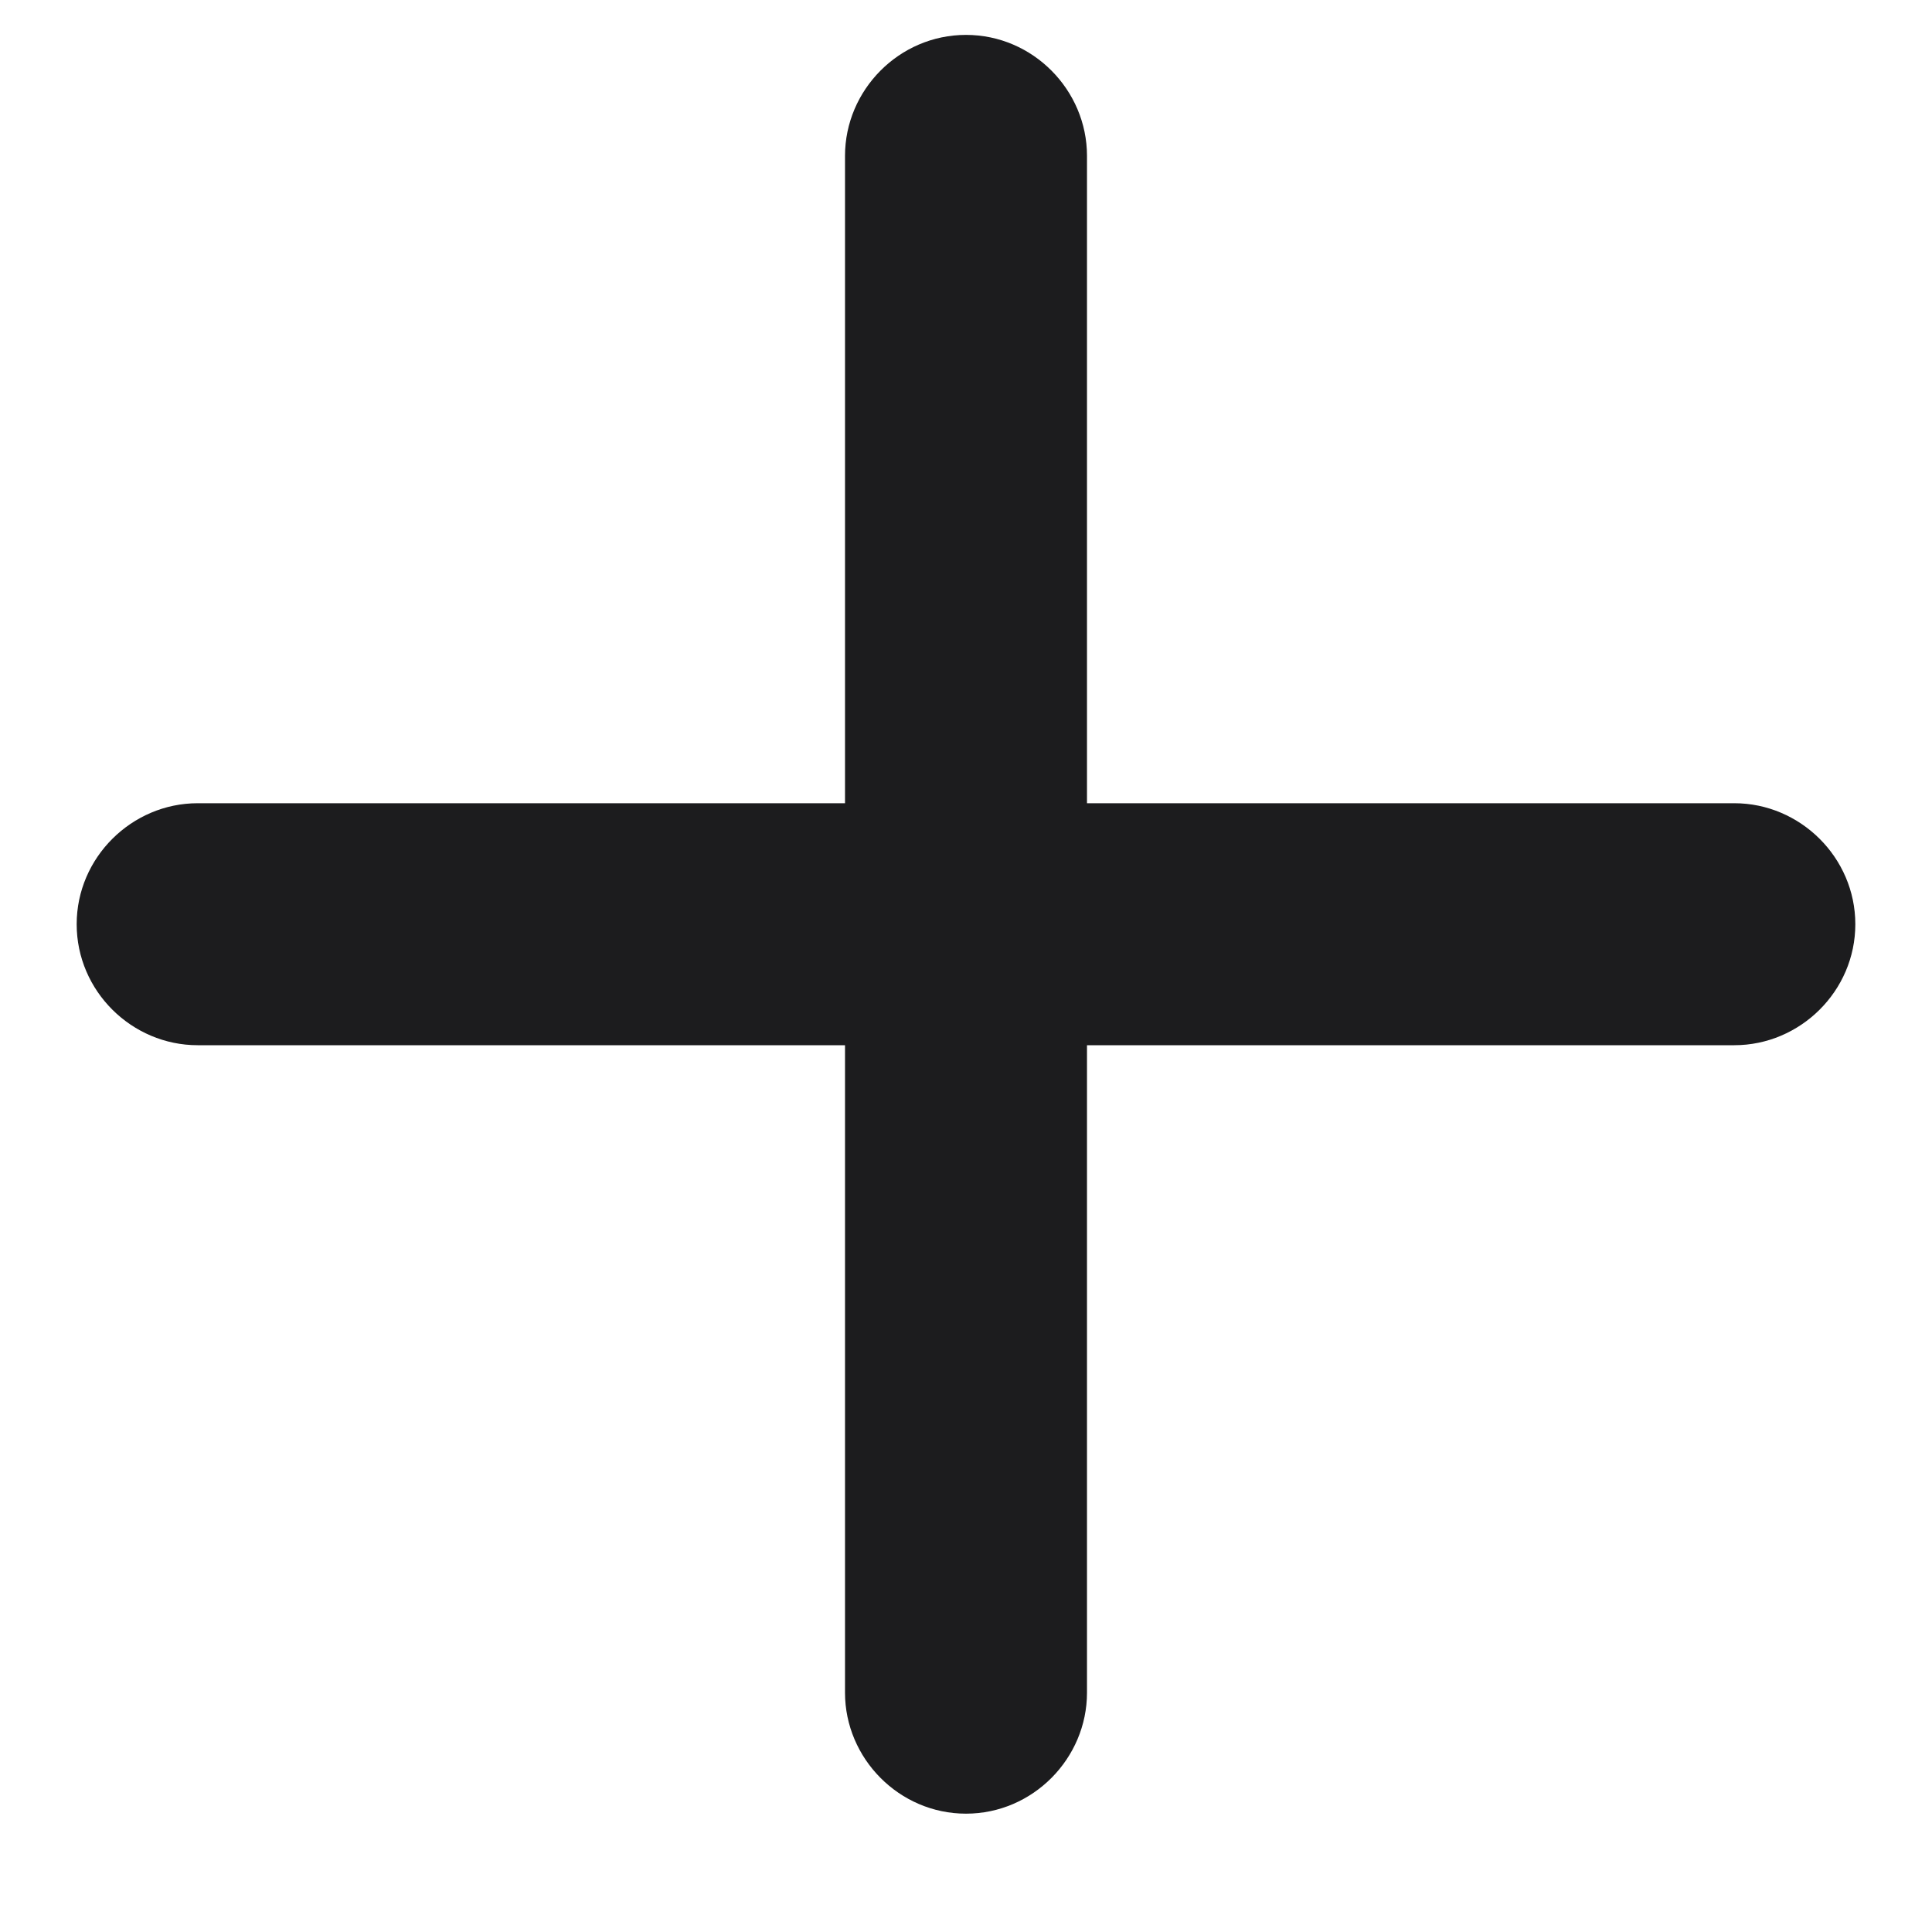<svg width="16" height="16" viewBox="0 0 16 16" fill="none" xmlns="http://www.w3.org/2000/svg">
<path d="M1.637 8.656H6.998V14.018C6.998 14.562 7.446 15.02 8 15.02C8.554 15.02 9.002 14.562 9.002 14.018V8.656H14.363C14.908 8.656 15.365 8.208 15.365 7.654C15.365 7.101 14.908 6.652 14.363 6.652H9.002V1.291C9.002 0.746 8.554 0.289 8 0.289C7.446 0.289 6.998 0.746 6.998 1.291V6.652H1.637C1.092 6.652 0.635 7.101 0.635 7.654C0.635 8.208 1.092 8.656 1.637 8.656Z" fill="#1C1C1E"/>
</svg>
